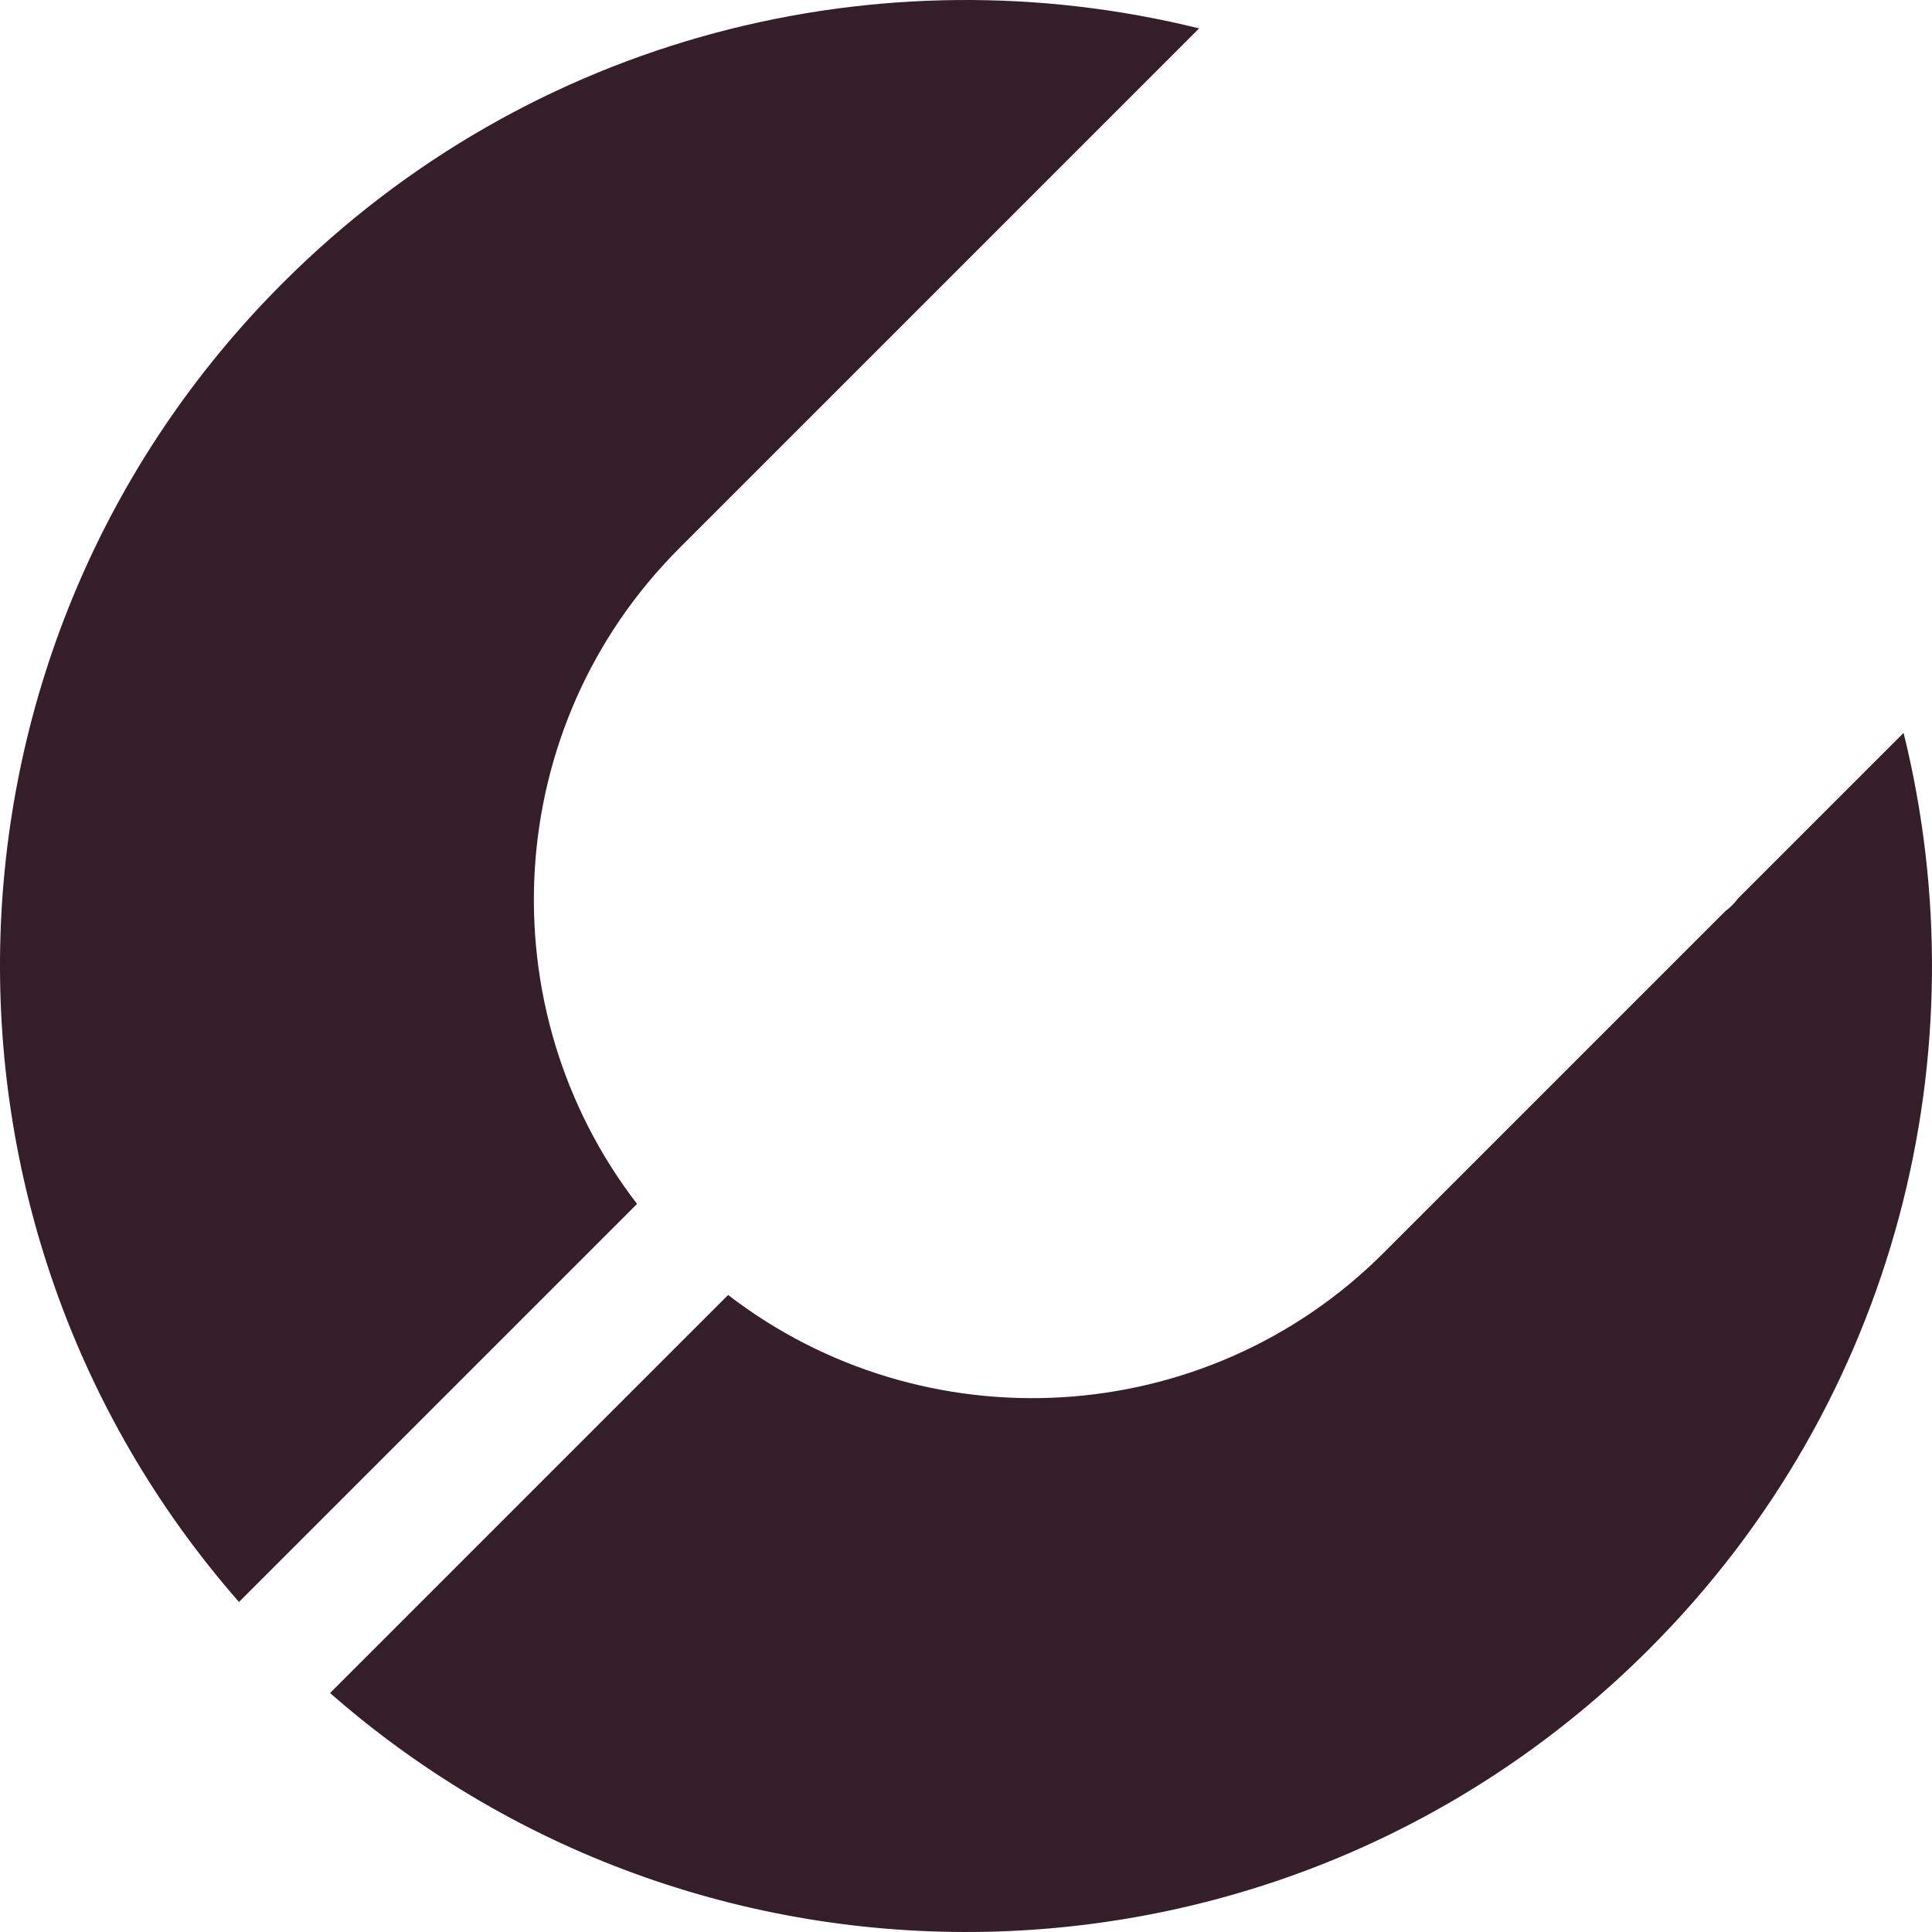 <svg version="1.1" id="图层_1" x="0px" y="0px" width="176.519px" height="176.519px" viewBox="0 0 176.519 176.519" enable-background="new 0 0 176.519 176.519" xml:space="preserve" xmlns="http://www.w3.org/2000/svg" xmlns:xlink="http://www.w3.org/1999/xlink" xmlns:xml="http://www.w3.org/XML/1998/namespace">
  <path fill="#341E28" d="M21.834,146.363C-8.552,111.69-7.229,58.919,25.842,25.848C48.538,3.152,80.517-4.595,109.556,2.596
	L62.063,50.089c-16.333,16.333-17.591,42.072-3.86,59.905L21.834,146.363z M158.822,82.063c-0.344,0.452-0.736,0.857-1.185,1.186
	l-31.208,31.208c-16.332,16.333-42.07,17.593-59.903,3.86l-36.369,36.369c34.672,30.384,87.443,29.062,120.514-4.01
	c22.696-22.696,30.442-54.674,23.252-83.713L158.822,82.063z" class="color c1"/>
</svg>